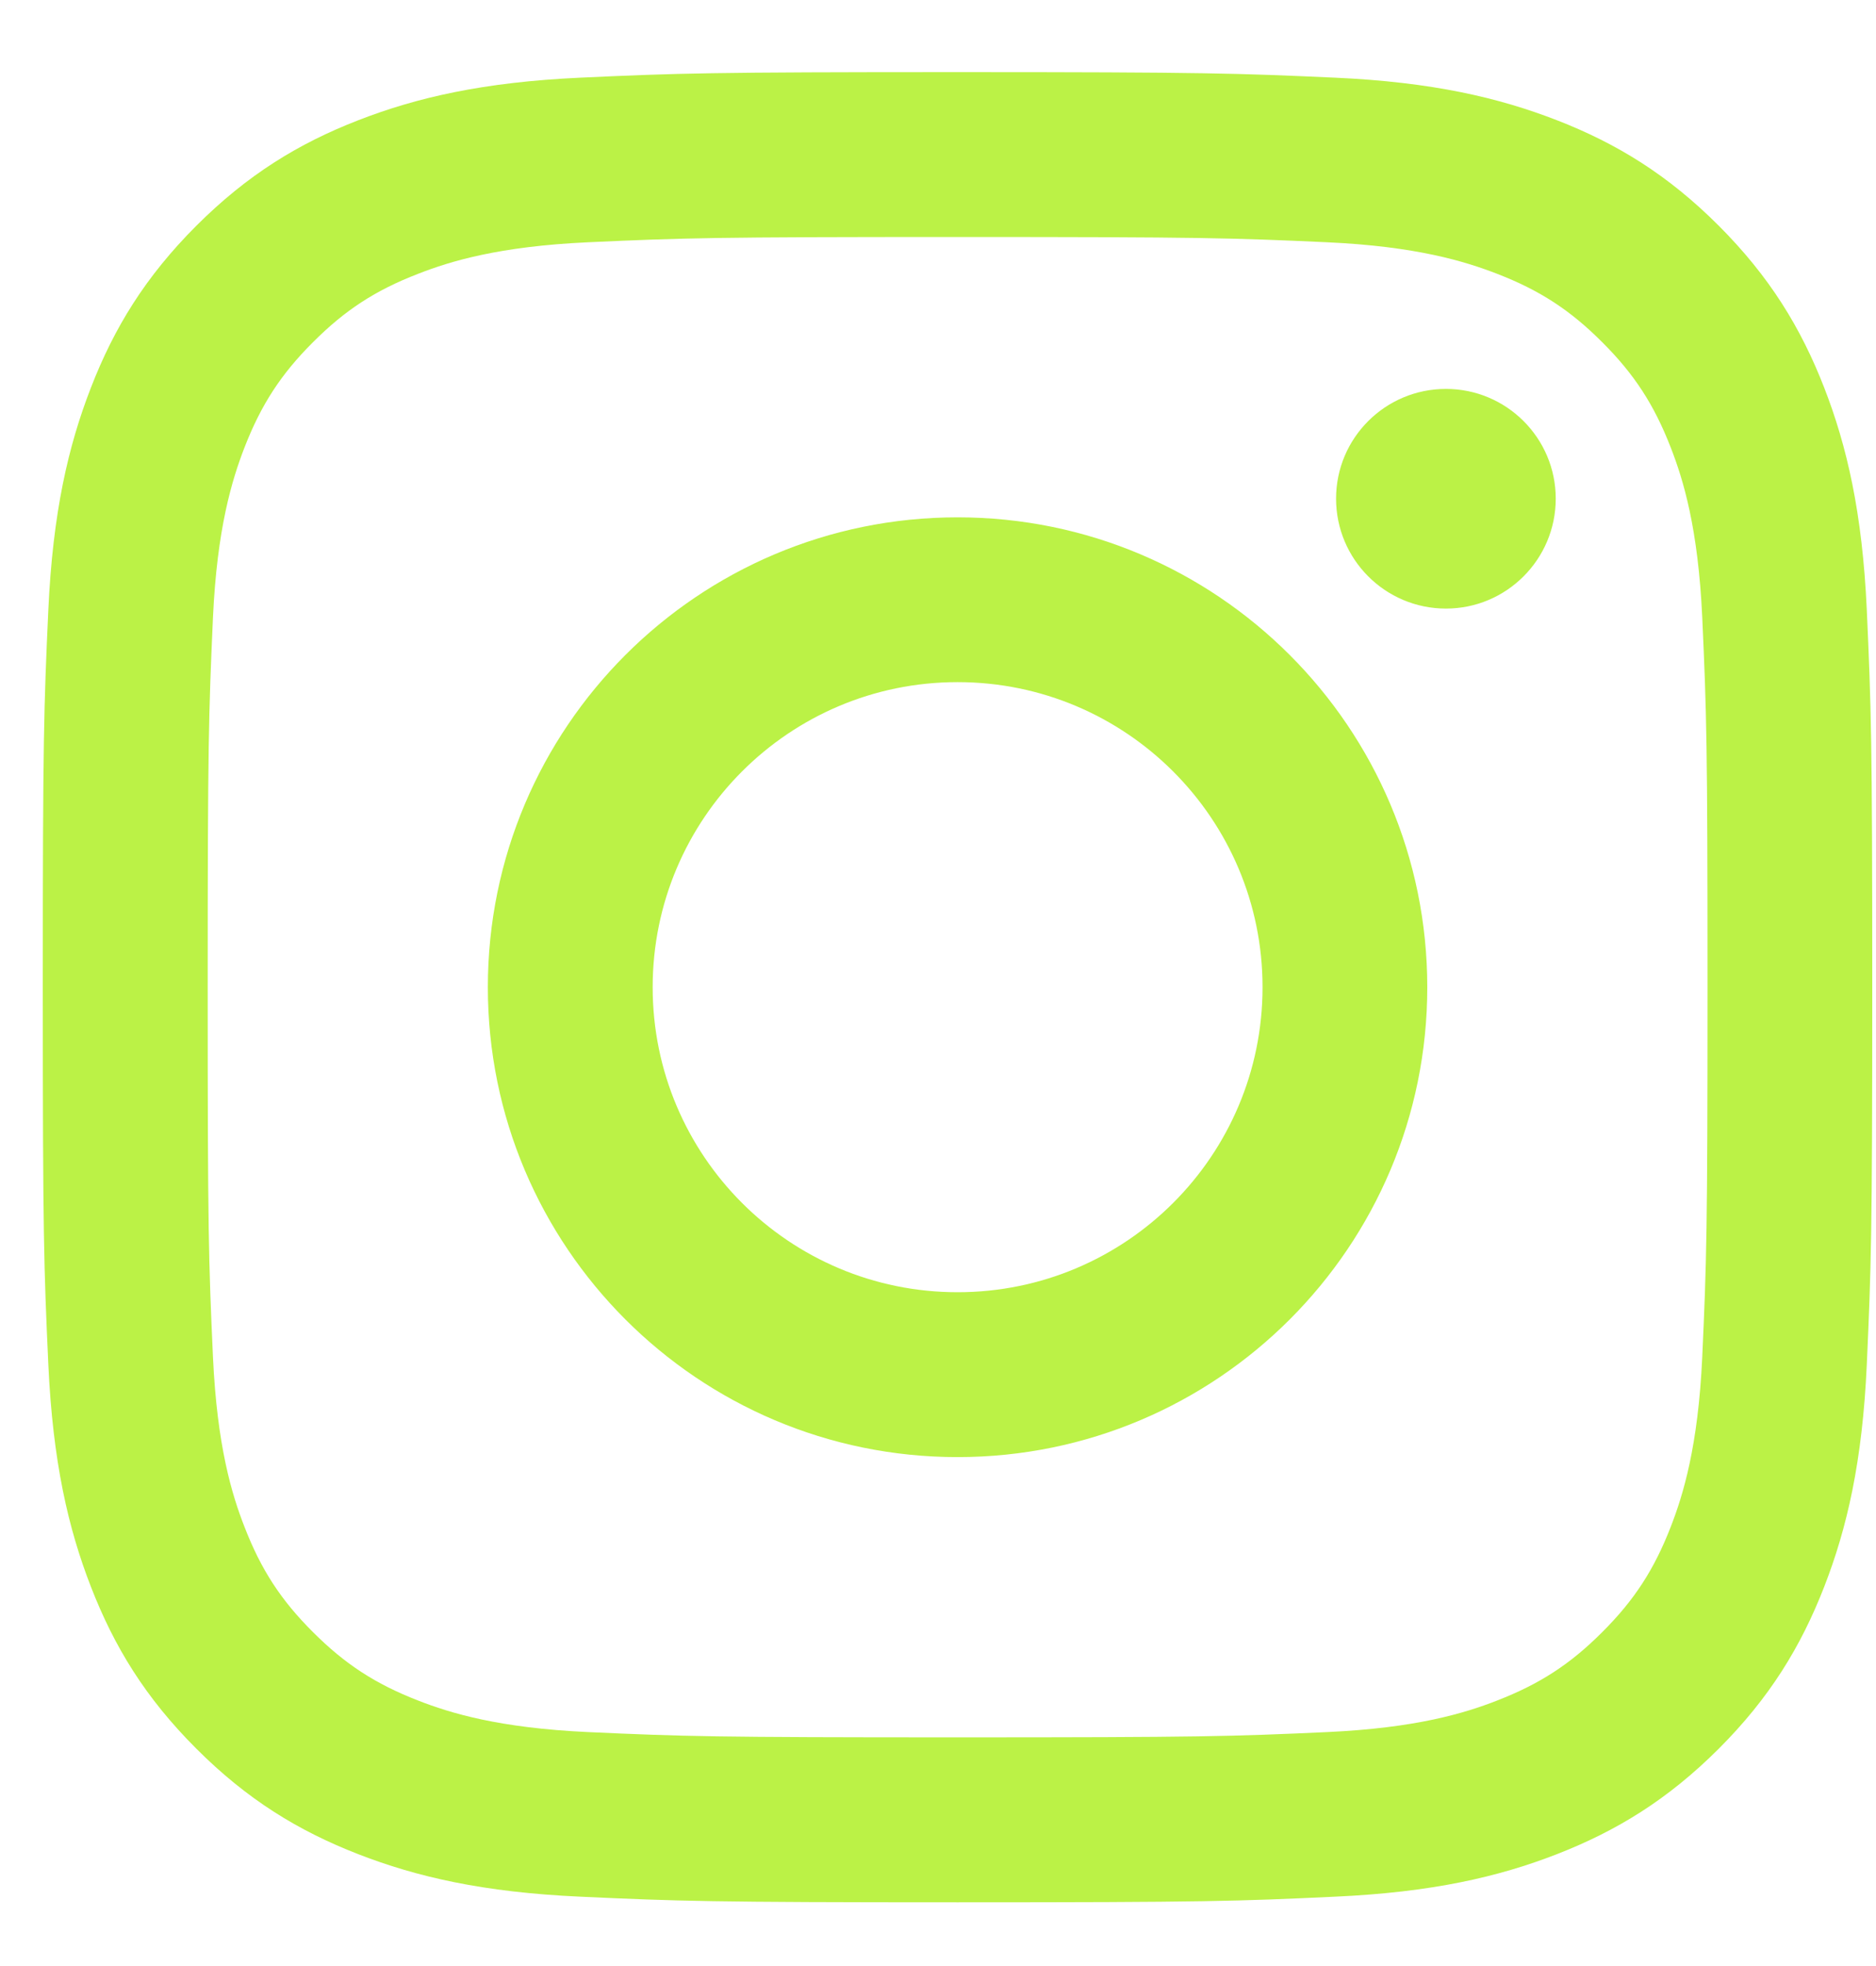 <svg width="21" height="22" viewBox="0 0 21 22" fill="none" xmlns="http://www.w3.org/2000/svg">
<g clip-path="url(#clip0_2_97)">
<path d="M7.306 11.047C7.306 9.162 8.834 7.633 10.719 7.633C12.604 7.633 14.133 9.162 14.133 11.047C14.133 12.932 12.604 14.46 10.719 14.46C8.834 14.46 7.306 12.932 7.306 11.047ZM5.461 11.047C5.461 13.951 7.815 16.305 10.719 16.305C13.623 16.305 15.977 13.951 15.977 11.047C15.977 8.143 13.623 5.789 10.719 5.789C7.815 5.789 5.461 8.143 5.461 11.047ZM14.956 5.58C14.956 6.259 15.506 6.81 16.186 6.81C16.864 6.81 17.415 6.259 17.415 5.58C17.415 4.902 16.864 4.352 16.186 4.352C15.506 4.352 14.956 4.902 14.956 5.58ZM6.582 19.382C5.584 19.336 5.041 19.17 4.68 19.029C4.202 18.843 3.862 18.622 3.503 18.263C3.144 17.905 2.922 17.564 2.737 17.086C2.596 16.726 2.43 16.183 2.384 15.185C2.335 14.105 2.325 13.781 2.325 11.047C2.325 8.312 2.336 7.989 2.384 6.909C2.43 5.911 2.597 5.369 2.737 5.007C2.923 4.529 3.144 4.188 3.503 3.83C3.861 3.471 4.201 3.249 4.68 3.064C5.041 2.923 5.584 2.757 6.582 2.711C7.661 2.662 7.985 2.652 10.719 2.652C13.454 2.652 13.777 2.662 14.857 2.711C15.855 2.757 16.397 2.924 16.759 3.064C17.237 3.249 17.578 3.471 17.936 3.83C18.295 4.188 18.516 4.529 18.702 5.007C18.843 5.368 19.009 5.911 19.055 6.909C19.104 7.989 19.114 8.312 19.114 11.047C19.114 13.78 19.104 14.105 19.055 15.185C19.009 16.183 18.842 16.726 18.702 17.086C18.516 17.564 18.295 17.905 17.936 18.263C17.578 18.622 17.237 18.843 16.759 19.029C16.398 19.17 15.855 19.336 14.857 19.382C13.778 19.431 13.454 19.441 10.719 19.441C7.985 19.441 7.661 19.431 6.582 19.382ZM6.498 0.869C5.407 0.919 4.663 1.092 4.012 1.345C3.339 1.606 2.768 1.957 2.198 2.526C1.629 3.095 1.278 3.666 1.017 4.34C0.764 4.991 0.591 5.735 0.541 6.825C0.491 7.917 0.479 8.266 0.479 11.047C0.479 13.828 0.491 14.177 0.541 15.268C0.591 16.359 0.764 17.103 1.017 17.754C1.278 18.427 1.628 18.999 2.198 19.568C2.767 20.137 3.338 20.487 4.012 20.749C4.664 21.002 5.407 21.175 6.498 21.224C7.59 21.274 7.938 21.287 10.719 21.287C13.501 21.287 13.849 21.275 14.941 21.224C16.031 21.175 16.775 21.002 17.426 20.749C18.099 20.487 18.67 20.137 19.24 19.568C19.809 18.999 20.159 18.427 20.421 17.754C20.674 17.103 20.848 16.359 20.897 15.268C20.946 14.176 20.958 13.828 20.958 11.047C20.958 8.266 20.946 7.917 20.897 6.825C20.847 5.735 20.674 4.991 20.421 4.34C20.159 3.667 19.809 3.096 19.24 2.526C18.671 1.957 18.099 1.606 17.427 1.345C16.775 1.092 16.031 0.918 14.941 0.869C13.85 0.82 13.501 0.807 10.72 0.807C7.938 0.807 7.59 0.819 6.498 0.869Z" fill="#BBF246"/>
</g>
<defs>
<clipPath id="clip0_2_97">
<rect width="20.479" height="20.479" fill="white" transform="translate(0.479 0.807)"/>
</clipPath>
</defs>
</svg>
